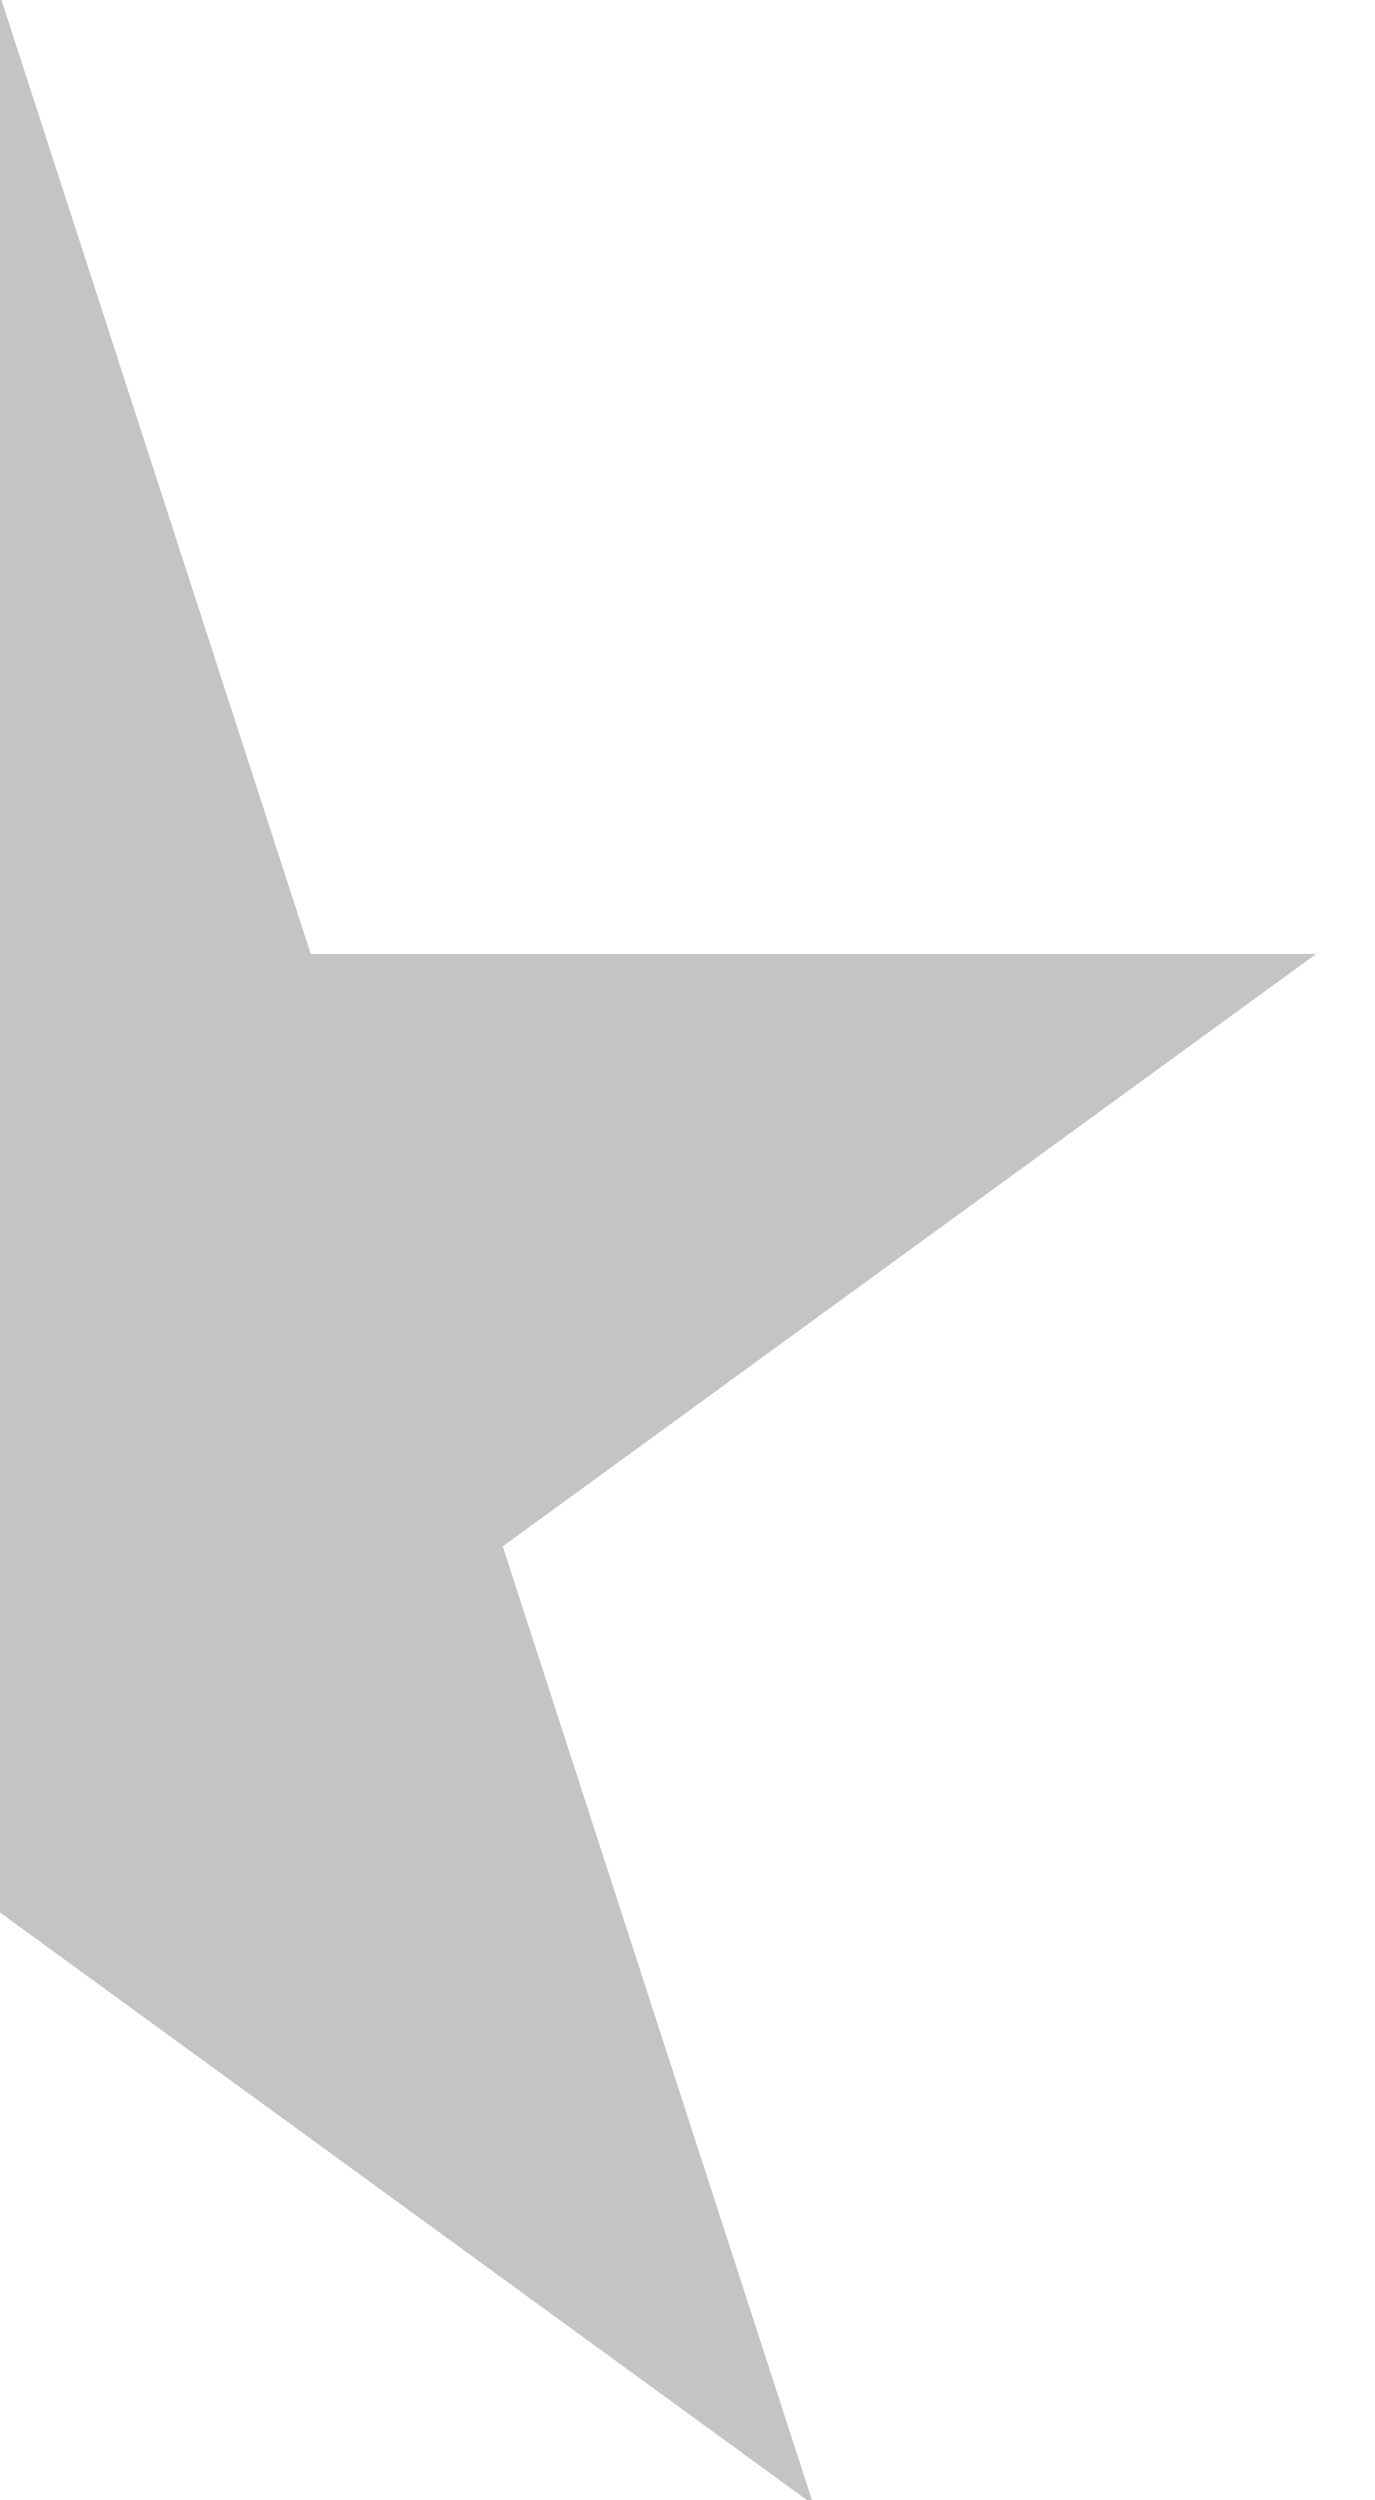 <svg xmlns="http://www.w3.org/2000/svg" xmlns:xlink="http://www.w3.org/1999/xlink" width="44" zoomAndPan="magnify" viewBox="0 0 33 60" height="80" preserveAspectRatio="xMidYMid meet" version="1.0"><defs><clipPath id="57ea6d02af"><path d="M 0 0 L 31.684 0 L 31.684 60 L 0 60 Z M 0 0 " clip-rule="nonzero"/></clipPath><clipPath id="0d35c1c952"><path d="M 0 -0.109 L 7.457 22.891 L 31.59 22.891 L 12.066 37.109 L 19.523 60.109 L 0 45.895 L -19.523 60.109 L -12.066 37.109 L -31.59 22.891 L -7.457 22.891 Z M 0 -0.109 " clip-rule="nonzero"/></clipPath></defs><g clip-path="url(#57ea6d02af)"><g clip-path="url(#0d35c1c952)"><path fill="#c4c4c4" d="M -31.59 -0.109 L 31.684 -0.109 L 31.684 60.109 L -31.59 60.109 Z M -31.59 -0.109 " fill-opacity="1" fill-rule="nonzero"/></g></g></svg>